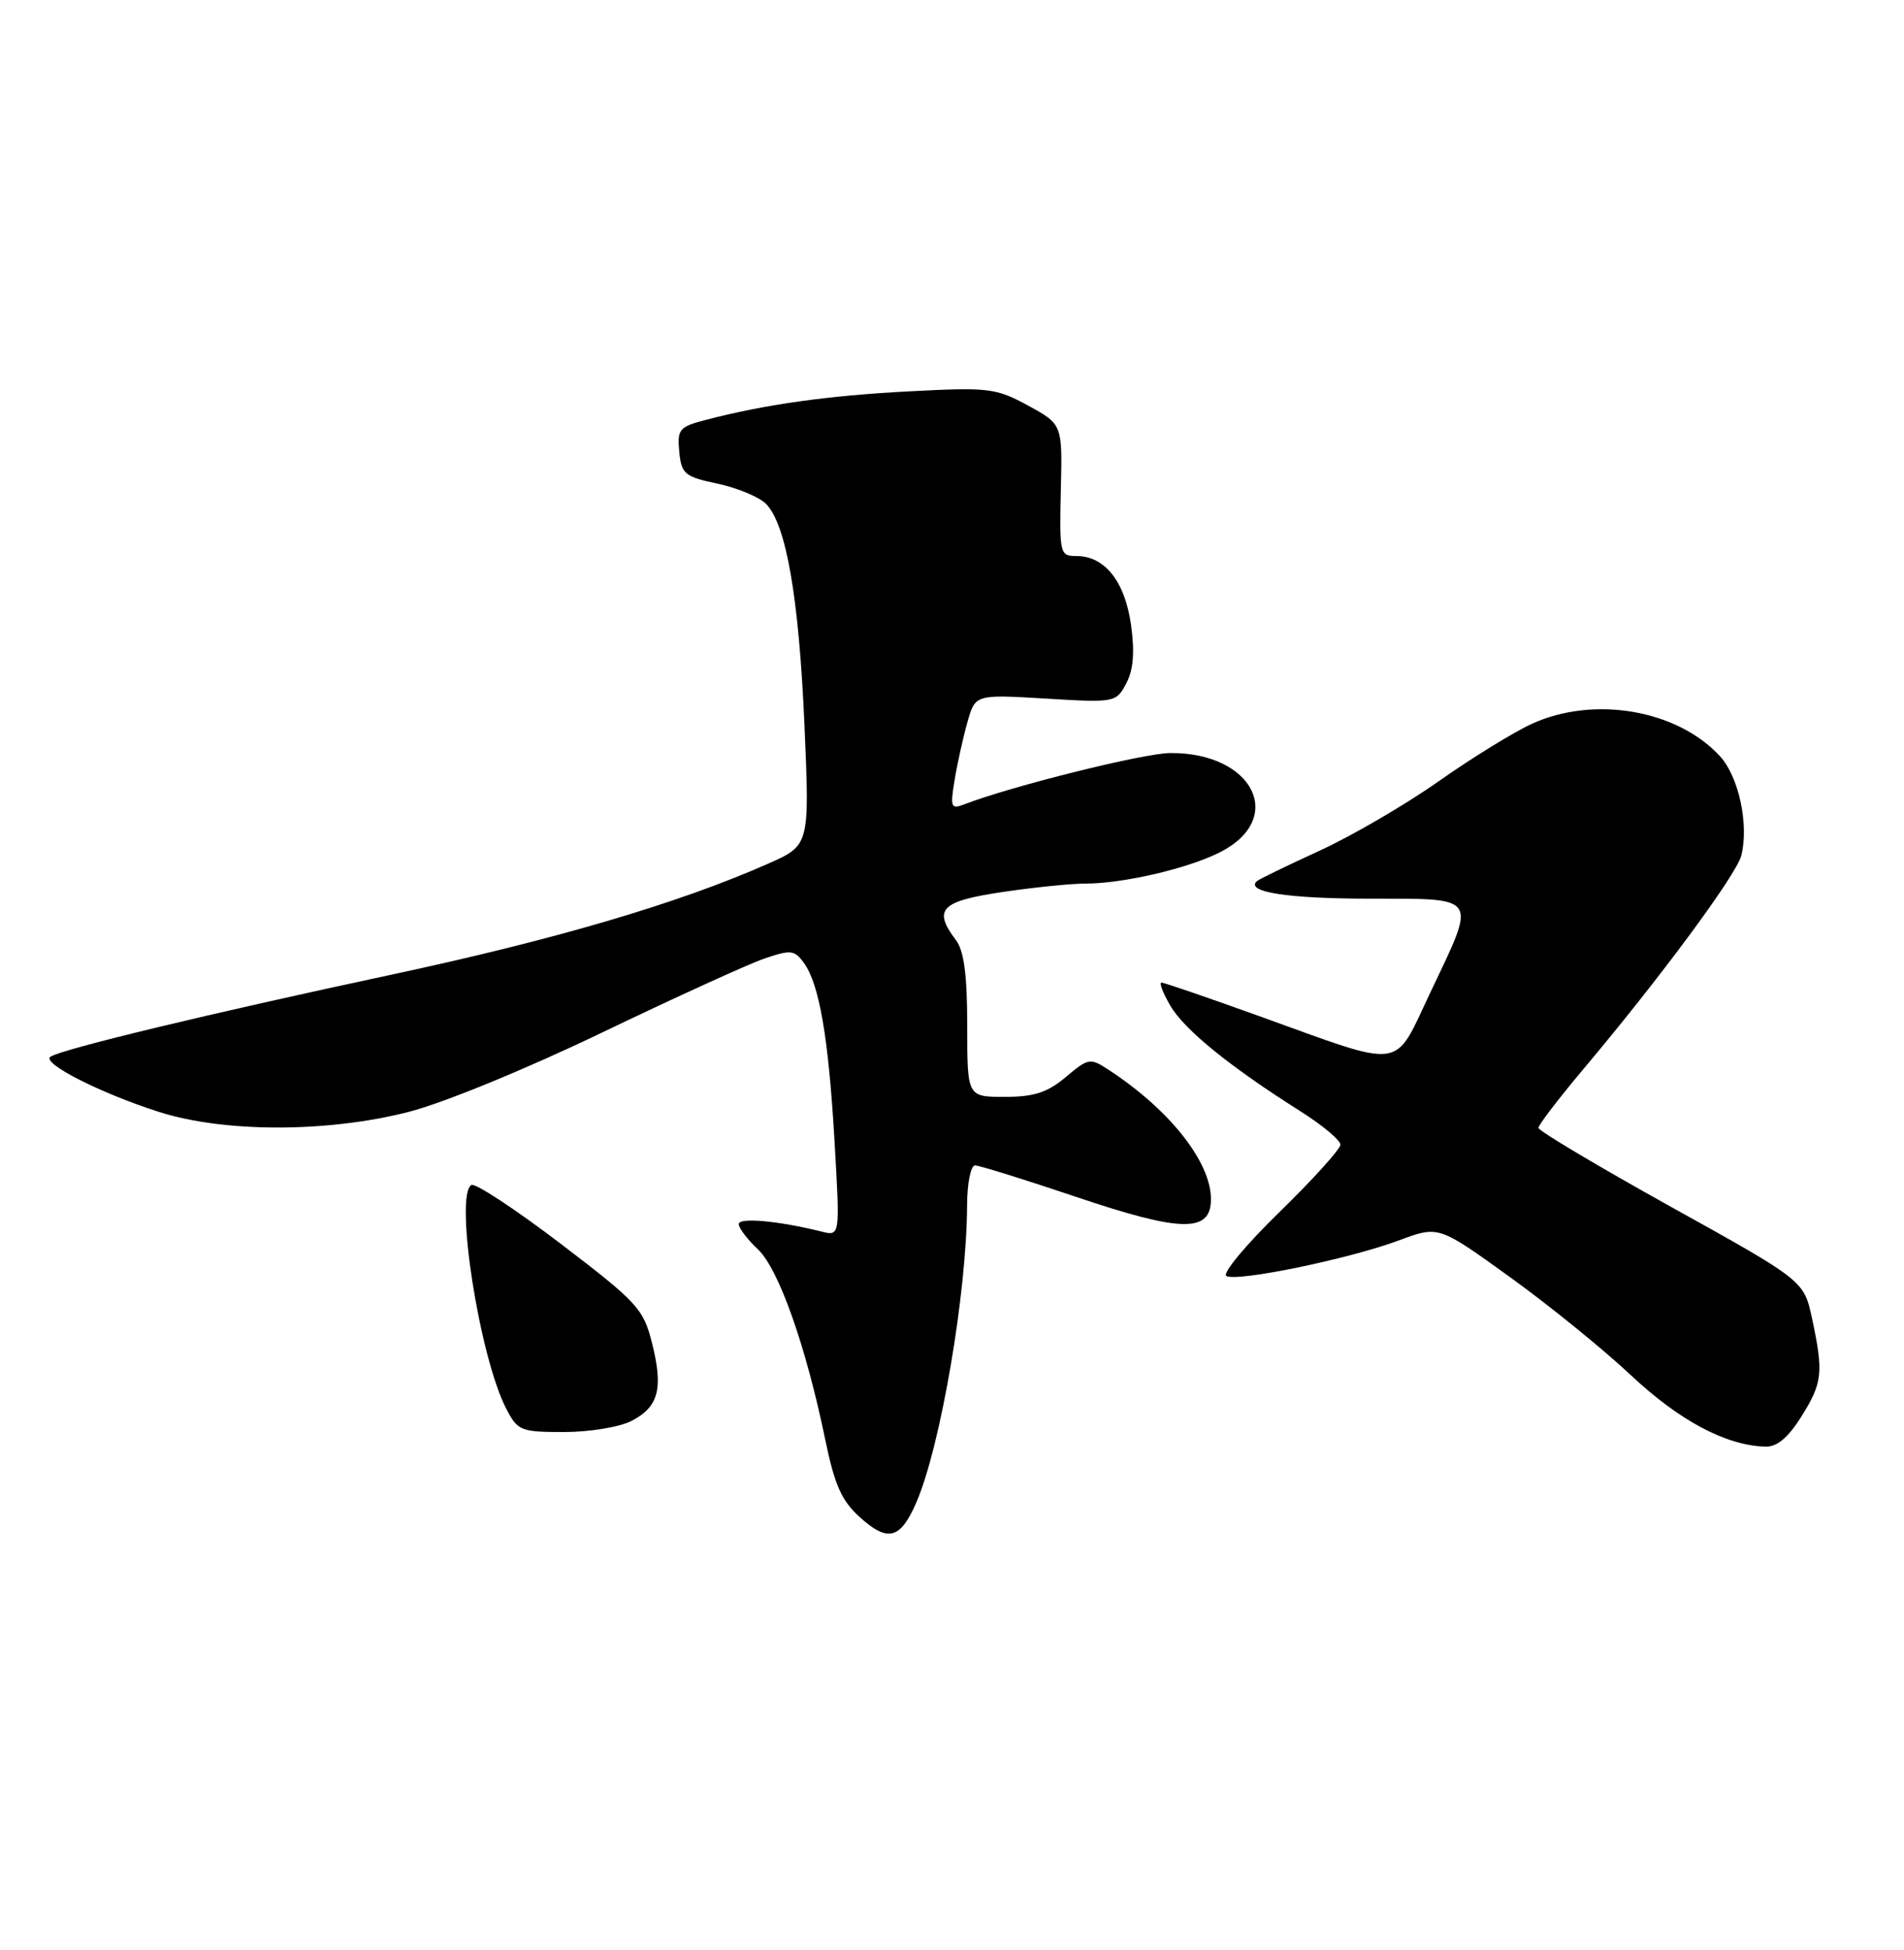 <?xml version="1.0" encoding="UTF-8" standalone="no"?>
<!DOCTYPE svg PUBLIC "-//W3C//DTD SVG 1.1//EN" "http://www.w3.org/Graphics/SVG/1.1/DTD/svg11.dtd" >
<svg xmlns="http://www.w3.org/2000/svg" xmlns:xlink="http://www.w3.org/1999/xlink" version="1.1" viewBox="0 0 250 256">
 <g >
 <path fill="currentColor"
d=" M 120.34 197.19 C 123.51 189.81 126.94 169.73 126.98 158.25 C 126.99 155.34 127.46 153.00 128.03 153.00 C 128.59 153.00 134.59 154.87 141.36 157.15 C 155.15 161.80 159.00 161.86 159.00 157.43 C 159.00 152.55 153.60 145.71 145.60 140.47 C 143.13 138.85 142.92 138.89 139.94 141.40 C 137.52 143.43 135.77 144.00 131.92 144.00 C 127.00 144.00 127.00 144.00 127.00 134.69 C 127.00 128.05 126.58 124.83 125.53 123.44 C 122.47 119.40 123.50 118.32 131.54 117.12 C 135.69 116.50 140.62 116.00 142.49 116.00 C 147.47 116.00 155.95 114.03 160.18 111.89 C 168.92 107.47 164.56 98.78 153.64 98.86 C 150.13 98.89 132.79 103.21 126.60 105.60 C 124.86 106.27 124.75 105.98 125.34 102.42 C 125.69 100.26 126.45 96.85 127.02 94.83 C 128.05 91.16 128.05 91.16 137.28 91.71 C 146.38 92.26 146.54 92.23 147.87 89.74 C 148.81 87.98 149.01 85.67 148.51 82.06 C 147.72 76.36 145.07 73.00 141.36 73.00 C 139.16 73.00 139.10 72.73 139.29 64.35 C 139.50 55.71 139.50 55.71 135.00 53.25 C 130.77 50.95 129.85 50.83 119.50 51.37 C 108.82 51.92 100.52 53.08 92.69 55.12 C 89.18 56.03 88.91 56.36 89.19 59.30 C 89.47 62.23 89.89 62.58 94.22 63.50 C 96.81 64.05 99.67 65.24 100.57 66.14 C 103.23 68.80 104.90 78.44 105.63 95.24 C 106.31 110.97 106.31 110.97 100.85 113.39 C 89.02 118.62 72.83 123.38 51.06 128.03 C 27.76 133.01 8.32 137.68 6.64 138.72 C 5.34 139.53 13.18 143.52 20.86 145.97 C 29.40 148.70 42.90 148.71 53.59 145.99 C 58.11 144.85 68.99 140.39 79.00 135.58 C 88.62 130.96 98.23 126.58 100.34 125.85 C 103.82 124.66 104.31 124.71 105.53 126.38 C 107.58 129.17 108.79 136.20 109.58 149.90 C 110.30 162.29 110.30 162.29 107.90 161.69 C 102.20 160.27 97.00 159.80 97.00 160.70 C 97.00 161.22 98.13 162.72 99.52 164.02 C 102.24 166.58 105.82 176.69 108.36 189.02 C 109.60 195.01 110.51 197.04 112.94 199.22 C 116.60 202.51 118.24 202.06 120.34 197.19 Z  M 236.49 186.02 C 239.30 181.56 239.45 180.22 237.93 173.11 C 236.86 168.13 236.86 168.13 219.43 158.45 C 209.84 153.12 202.00 148.45 202.00 148.07 C 202.00 147.68 204.65 144.23 207.88 140.38 C 218.02 128.34 228.00 114.84 228.64 112.31 C 229.66 108.25 228.30 101.95 225.83 99.27 C 220.23 93.19 209.33 91.30 201.17 95.01 C 198.79 96.09 193.29 99.48 188.94 102.54 C 184.59 105.61 177.54 109.72 173.27 111.68 C 168.99 113.64 165.29 115.44 165.03 115.68 C 163.48 117.10 169.05 117.97 179.75 117.98 C 194.30 118.00 193.92 117.43 187.82 130.27 C 182.90 140.62 184.70 140.37 165.32 133.39 C 158.62 130.98 152.86 129.00 152.51 129.00 C 152.17 129.00 152.70 130.38 153.69 132.07 C 155.55 135.22 161.53 140.07 170.75 145.89 C 173.64 147.72 176.00 149.69 176.00 150.27 C 176.00 150.85 172.40 154.83 168.01 159.11 C 163.61 163.39 160.47 167.17 161.02 167.51 C 162.34 168.33 177.15 165.28 183.69 162.84 C 188.88 160.90 188.88 160.90 198.19 167.61 C 203.31 171.29 210.49 177.11 214.14 180.54 C 220.51 186.51 226.57 189.74 231.74 189.92 C 233.30 189.98 234.73 188.81 236.49 186.02 Z  M 82.92 186.54 C 86.49 184.70 87.12 182.28 85.60 176.27 C 84.48 171.82 83.68 170.95 73.59 163.26 C 67.64 158.73 62.38 155.27 61.89 155.57 C 59.65 156.95 62.95 178.14 66.47 184.94 C 67.97 187.84 68.37 188.00 74.08 188.00 C 77.40 188.00 81.36 187.35 82.92 186.54 Z "/>
</g>
</svg>